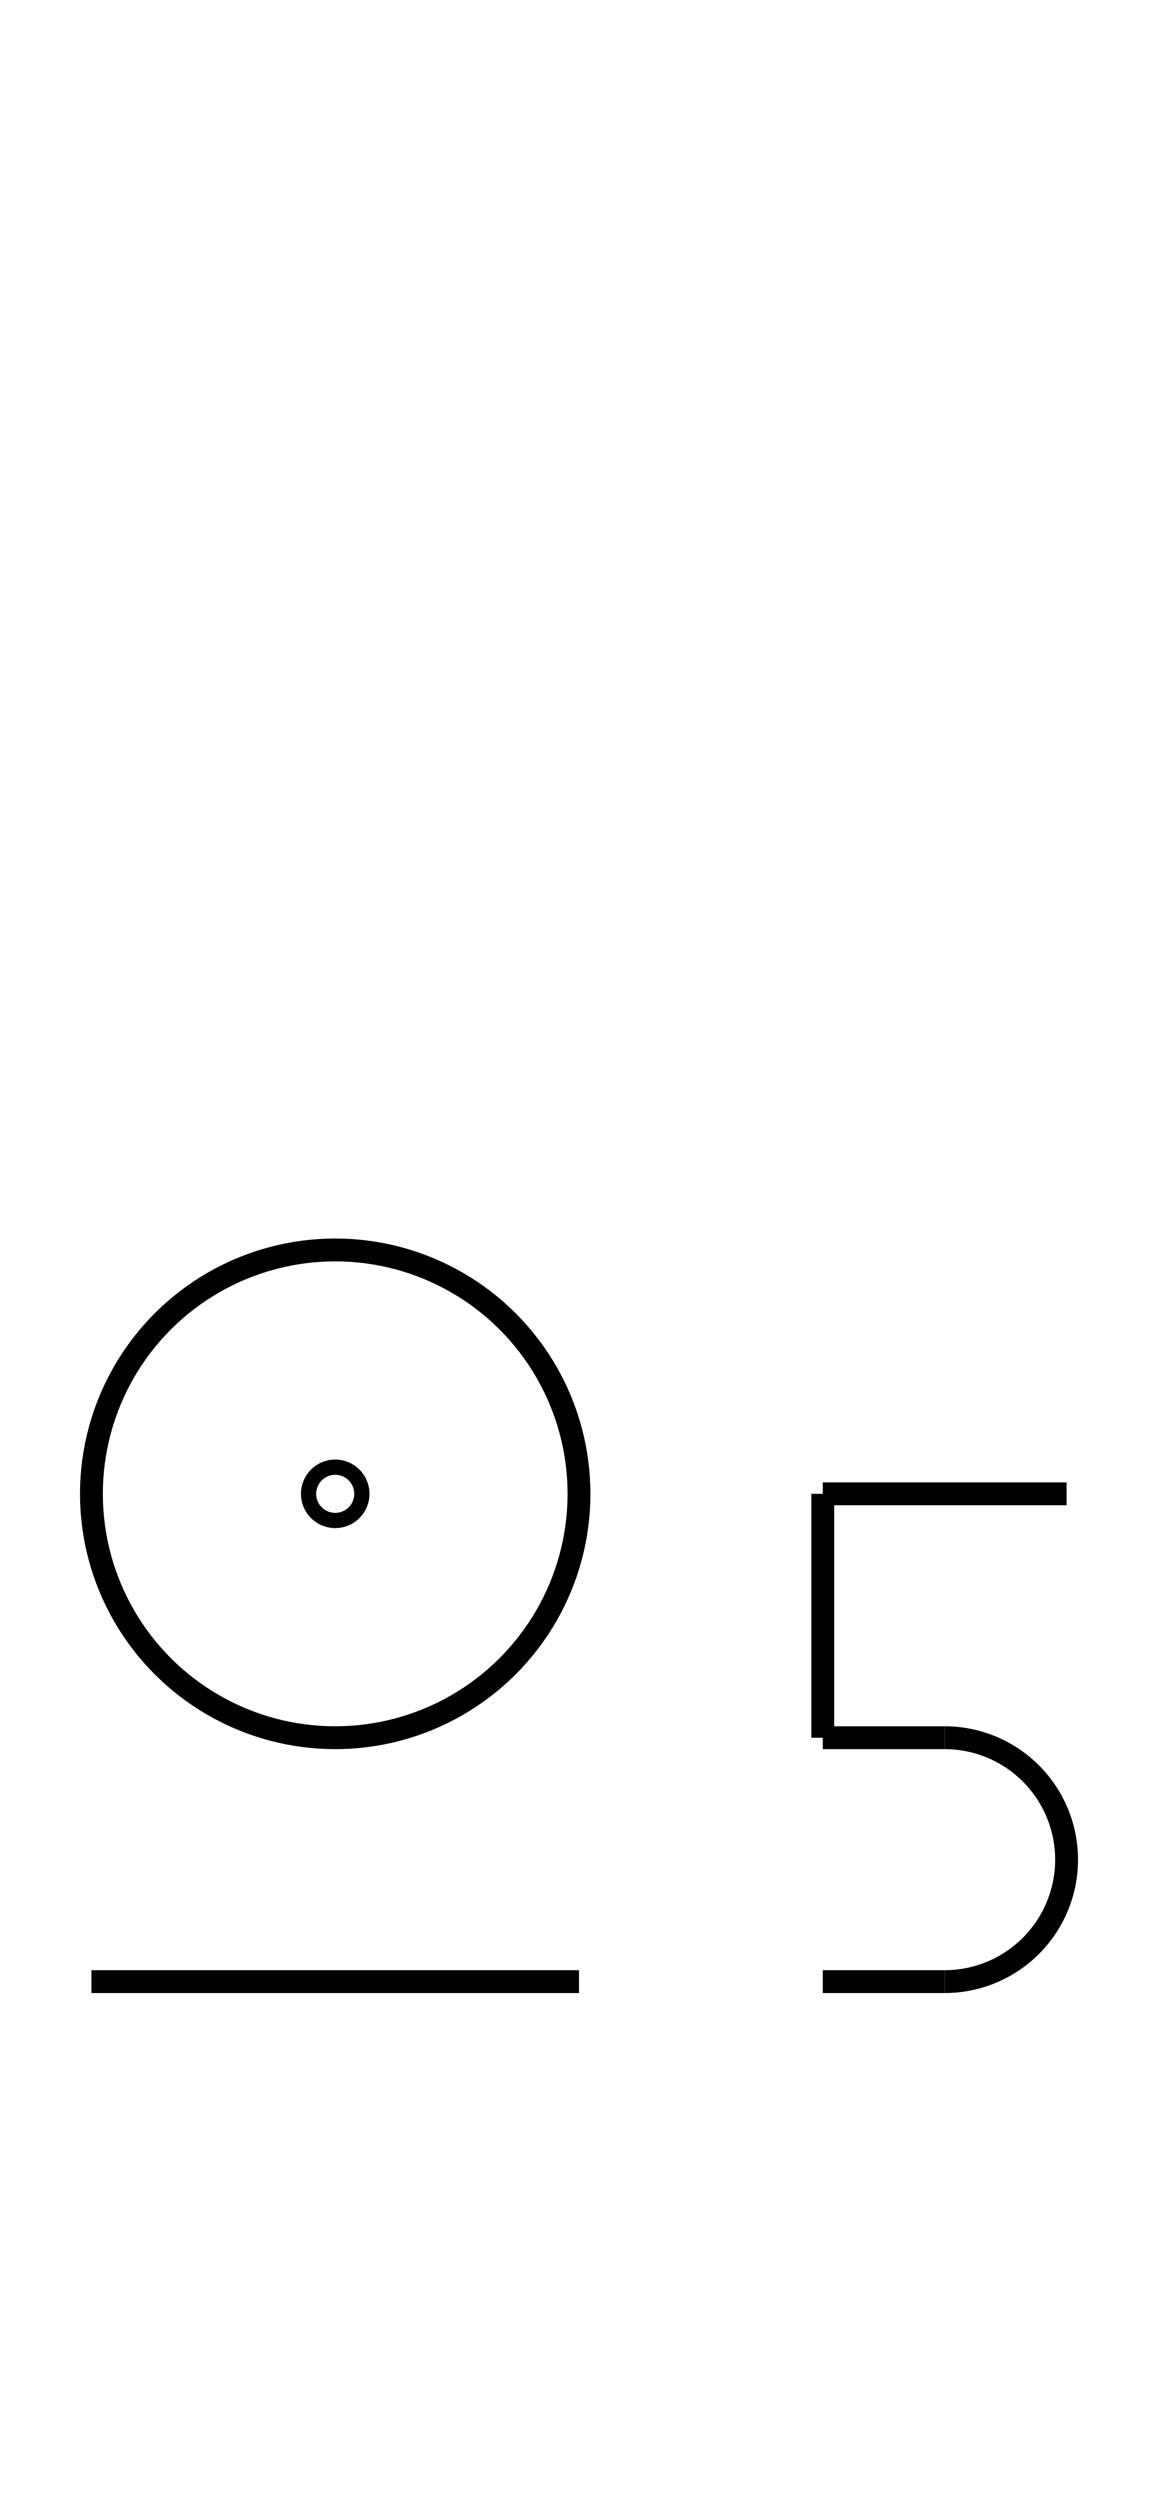 <?xml version="1.0" encoding="UTF-8" standalone="no"?>
<!DOCTYPE svg PUBLIC "-//W3C//DTD SVG 1.0//EN" "http://www.w3.org/TR/2001/REC-SVG-20010904/DTD/svg10.dtd">
<svg xmlns="http://www.w3.org/2000/svg" width="152" height="328">
<style type="text/css">
.brush0 { fill: rgb(255,255,255); }
.pen0 { stroke: rgb(0,0,0); stroke-width: 1; stroke-linejoin: round; }
.font0 { font-size: 11px; font-family: "MS Sans Serif"; }
.pen1 { stroke: rgb(0,0,0); stroke-width: 7; stroke-linejoin: round; }
.brush1 { fill: none; }
.font1 { font-weight: bold; font-size: 16px; font-family: System, sans-serif; }
</style>
<g>
<ellipse class="pen1 brush1" cx="44" cy="196" rx="1" ry="1"/>
<circle stroke="#000" stroke-width="3" stroke-linejoin="round" cx="44.0" cy="196.0" fill="none" r="32.0"/>
<line stroke="#000" stroke-width="3" stroke-linejoin="round" fill="none" x1="12" x2="76" y1="260" y2="260"/>
<path stroke="#000" stroke-width="3" stroke-linejoin="round" d="M 124.0,260.0 A 16.0,16.0 0 0 0 124.0,228.0" fill="none"/>
<line stroke="#000" stroke-width="3" stroke-linejoin="round" fill="none" x1="108" x2="140" y1="196" y2="196"/>
<line stroke="#000" stroke-width="3" stroke-linejoin="round" fill="none" x1="108" x2="108" y1="196" y2="228"/>
<line stroke="#000" stroke-width="3" stroke-linejoin="round" fill="none" x1="108" x2="124" y1="228" y2="228"/>
<line stroke="#000" stroke-width="3" stroke-linejoin="round" fill="none" x1="108" x2="124" y1="260" y2="260"/>
</g>
</svg>
